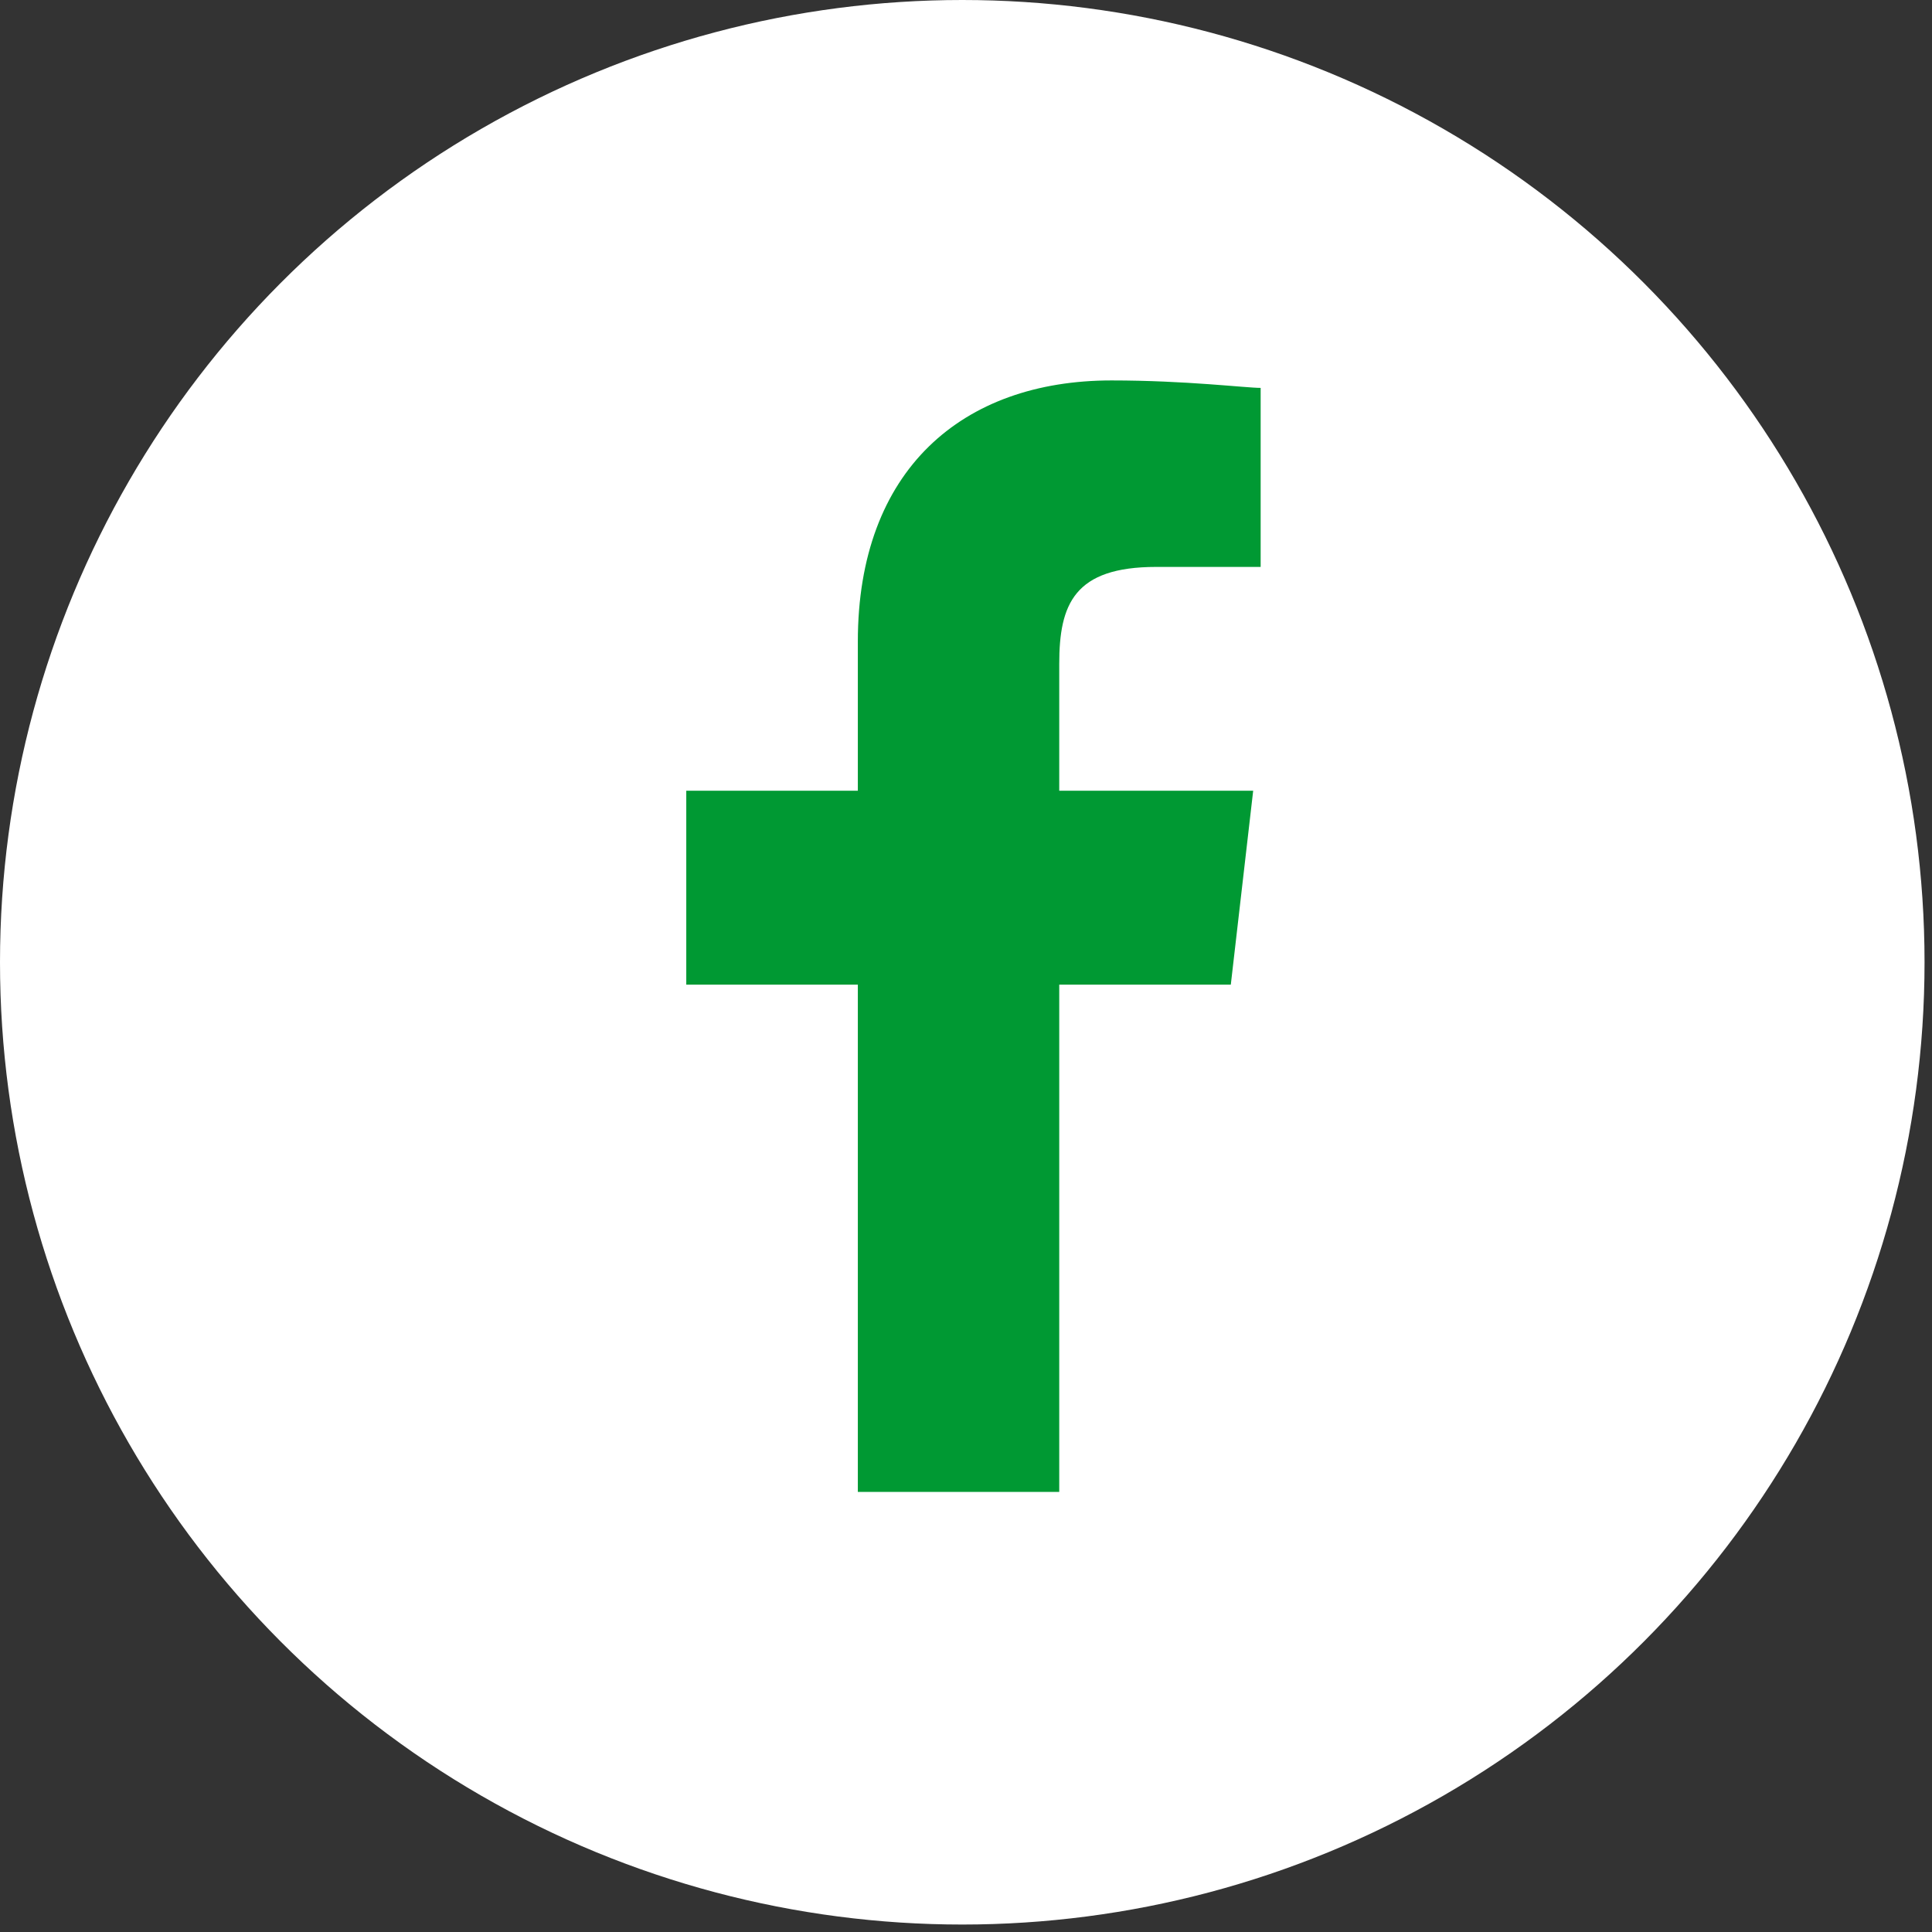 <?xml version="1.0" encoding="utf-8"?>
<!-- Generator: Adobe Illustrator 21.0.0, SVG Export Plug-In . SVG Version: 6.00 Build 0)  -->
<svg version="1.1" id="Camada_1" xmlns="http://www.w3.org/2000/svg" xmlns:xlink="http://www.w3.org/1999/xlink" x="0px" y="0px"
	 viewBox="0 0 25.9 25.9" style="enable-background:new 0 0 25.9 25.9;" xml:space="preserve">
<rect x="0" y="0" width="25.9" height="25.9" fill="#333333" stroke="none"/>
<style type="text/css">
	.st0{fill:#FFFFFF;}
	.st1{enable-background:new    ;}
	.st2{fill:#009933;}
</style>
<title>facebook</title>
<g id="Camada_2">
	<g id="Camada_1-2">
		<g>
			<circle class="st0" cx="12.9" cy="12.9" r="12.9"/>
		</g>
		<g class="st1">
			<path class="st2" d="M16.9,7.6h-1.4c-1.1,0-1.3,0.5-1.3,1.3v1.7h2.6l-0.3,2.6h-2.3V20h-2.7v-6.8H9.2v-2.6h2.3V8.6
				c0-2.3,1.4-3.5,3.4-3.5c1,0,1.8,0.1,2,0.1V7.6z"/>
		</g>
	</g>
</g>
</svg>
